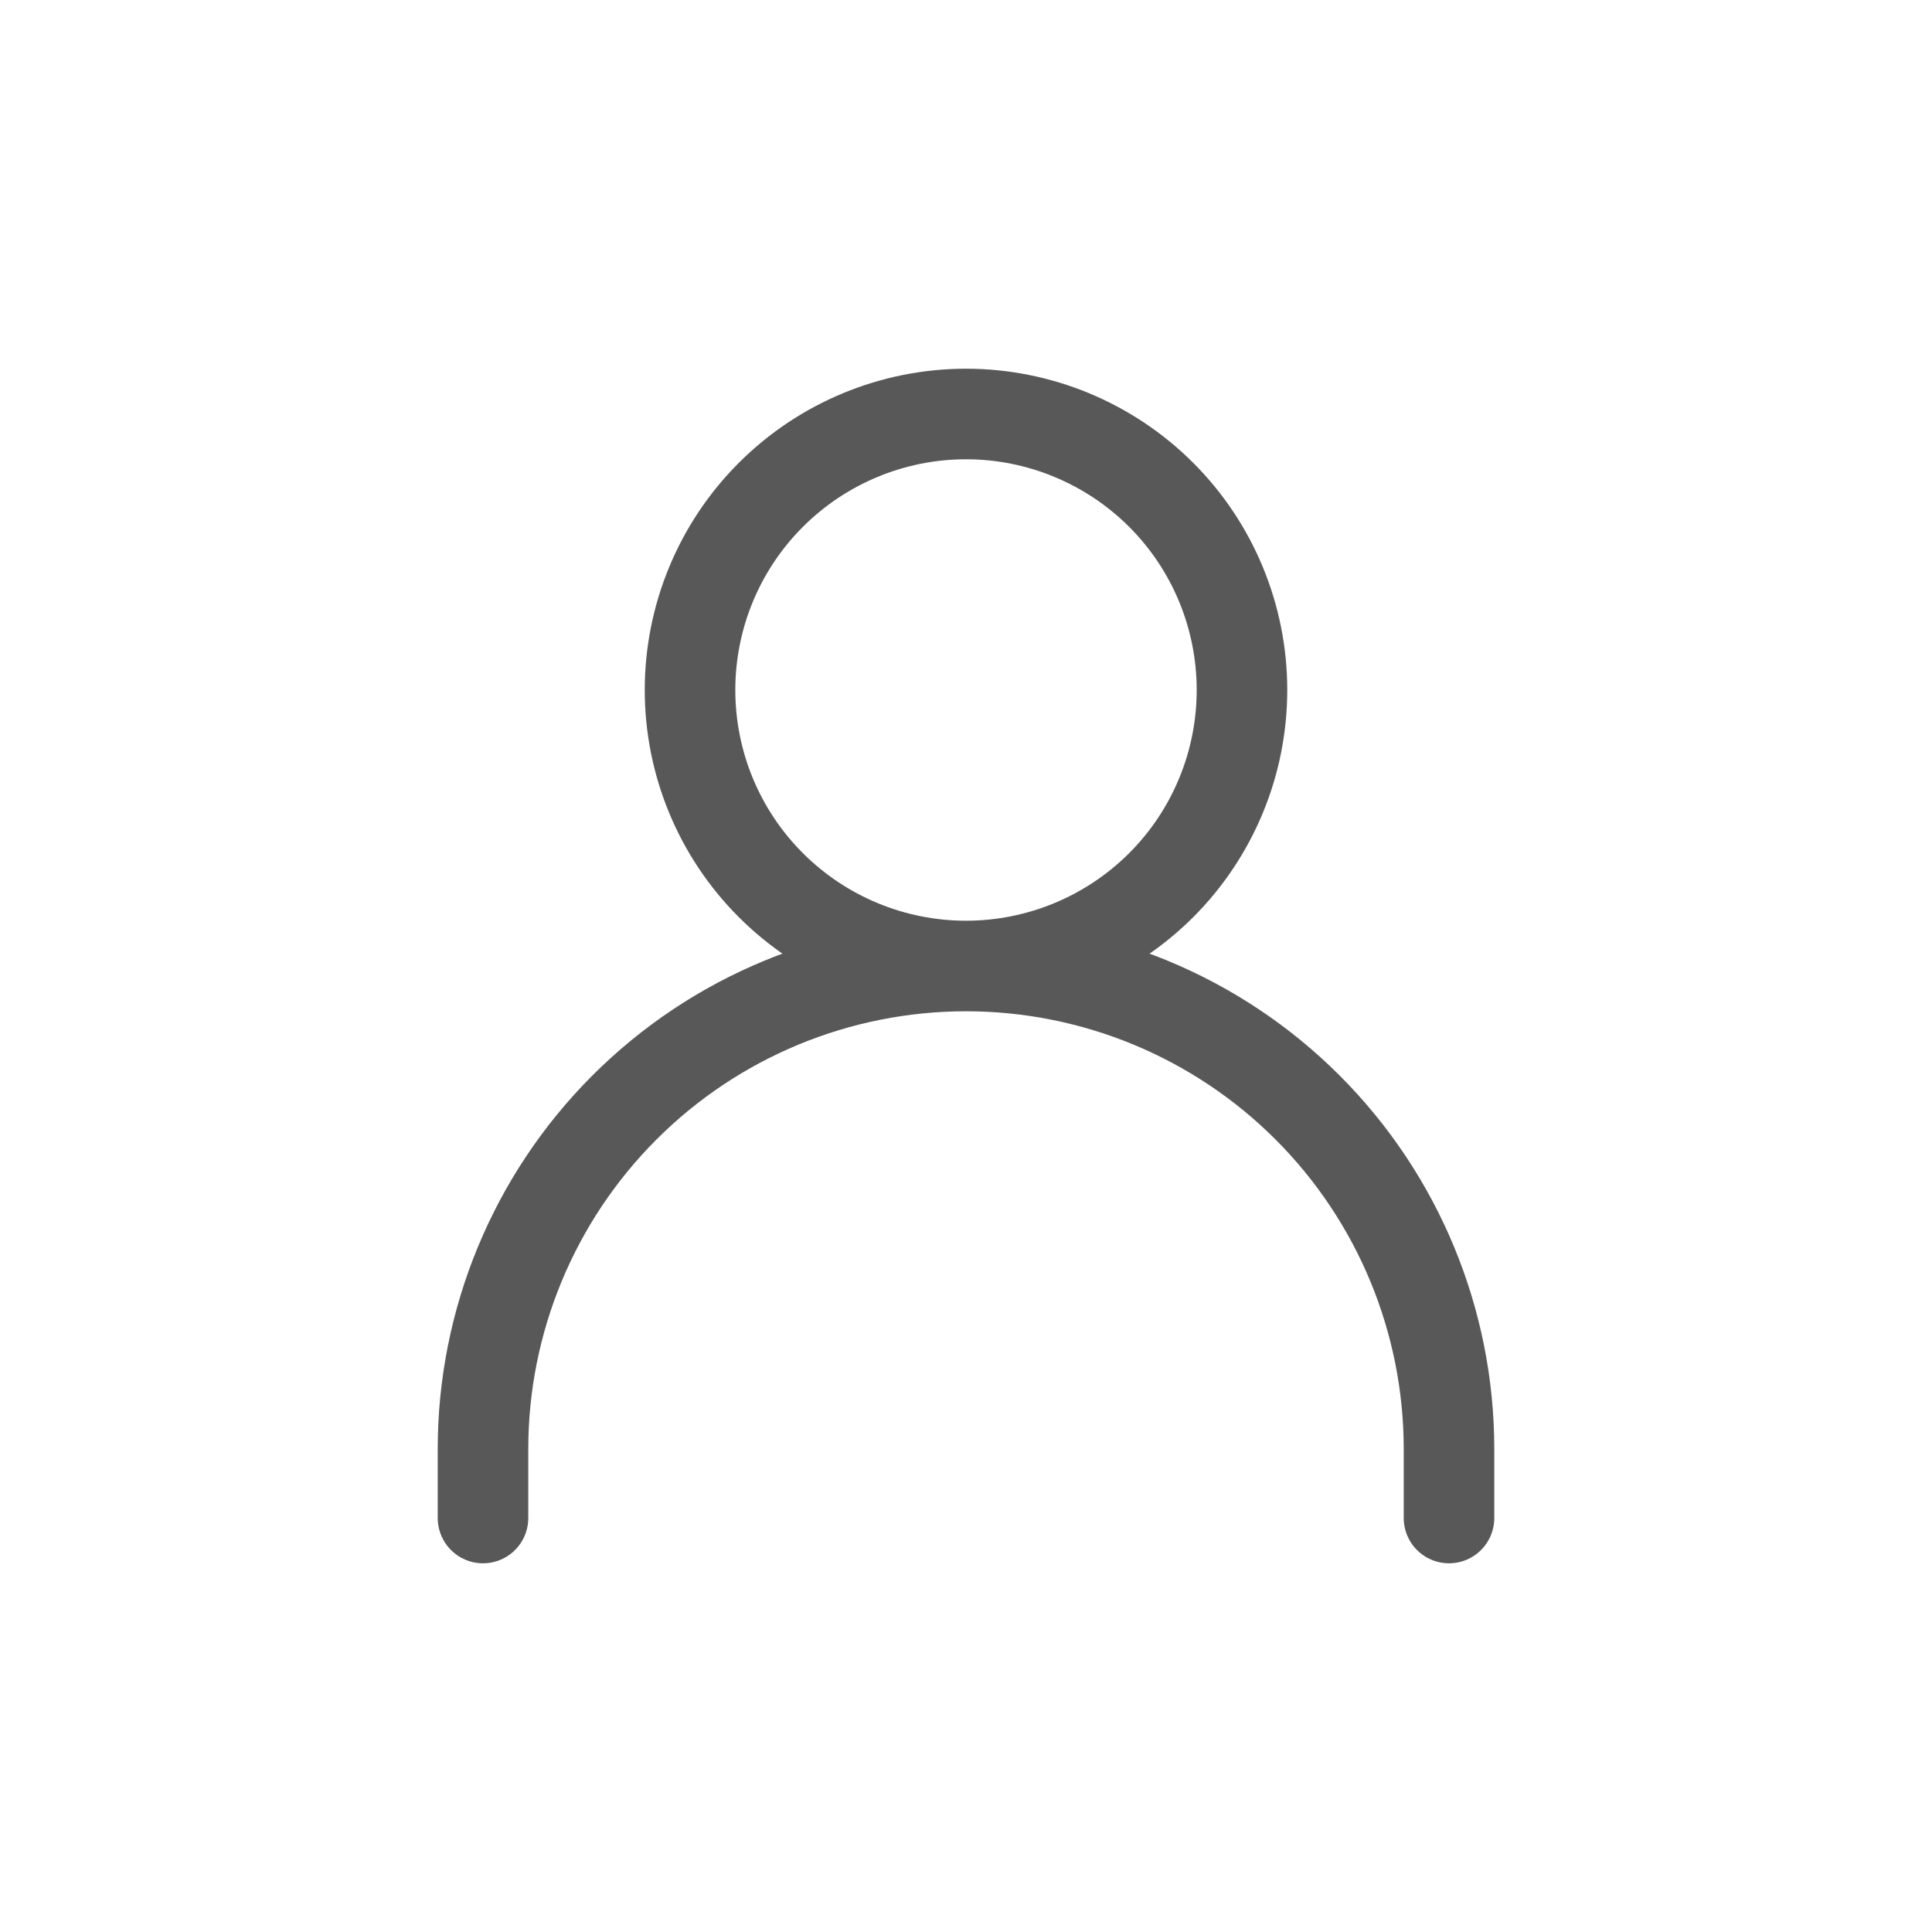 <svg width="32" height="32" viewBox="0 0 32 32" fill="none" xmlns="http://www.w3.org/2000/svg">
<path d="M8 25.143V24C8 21.878 8.843 19.843 10.343 18.343C11.843 16.843 13.878 16 16 16M16 16C18.122 16 20.157 16.843 21.657 18.343C23.157 19.843 24 21.878 24 24V25.143M16 16C17.212 16 18.375 15.518 19.233 14.661C20.09 13.804 20.571 12.641 20.571 11.429C20.571 10.216 20.09 9.053 19.233 8.196C18.375 7.339 17.212 6.857 16 6.857C14.788 6.857 13.625 7.339 12.768 8.196C11.91 9.053 11.429 10.216 11.429 11.429C11.429 12.641 11.91 13.804 12.768 14.661C13.625 15.518 14.788 16 16 16Z" stroke="#585858" stroke-width="1.5" stroke-linecap="round" stroke-linejoin="round"/>
</svg>
